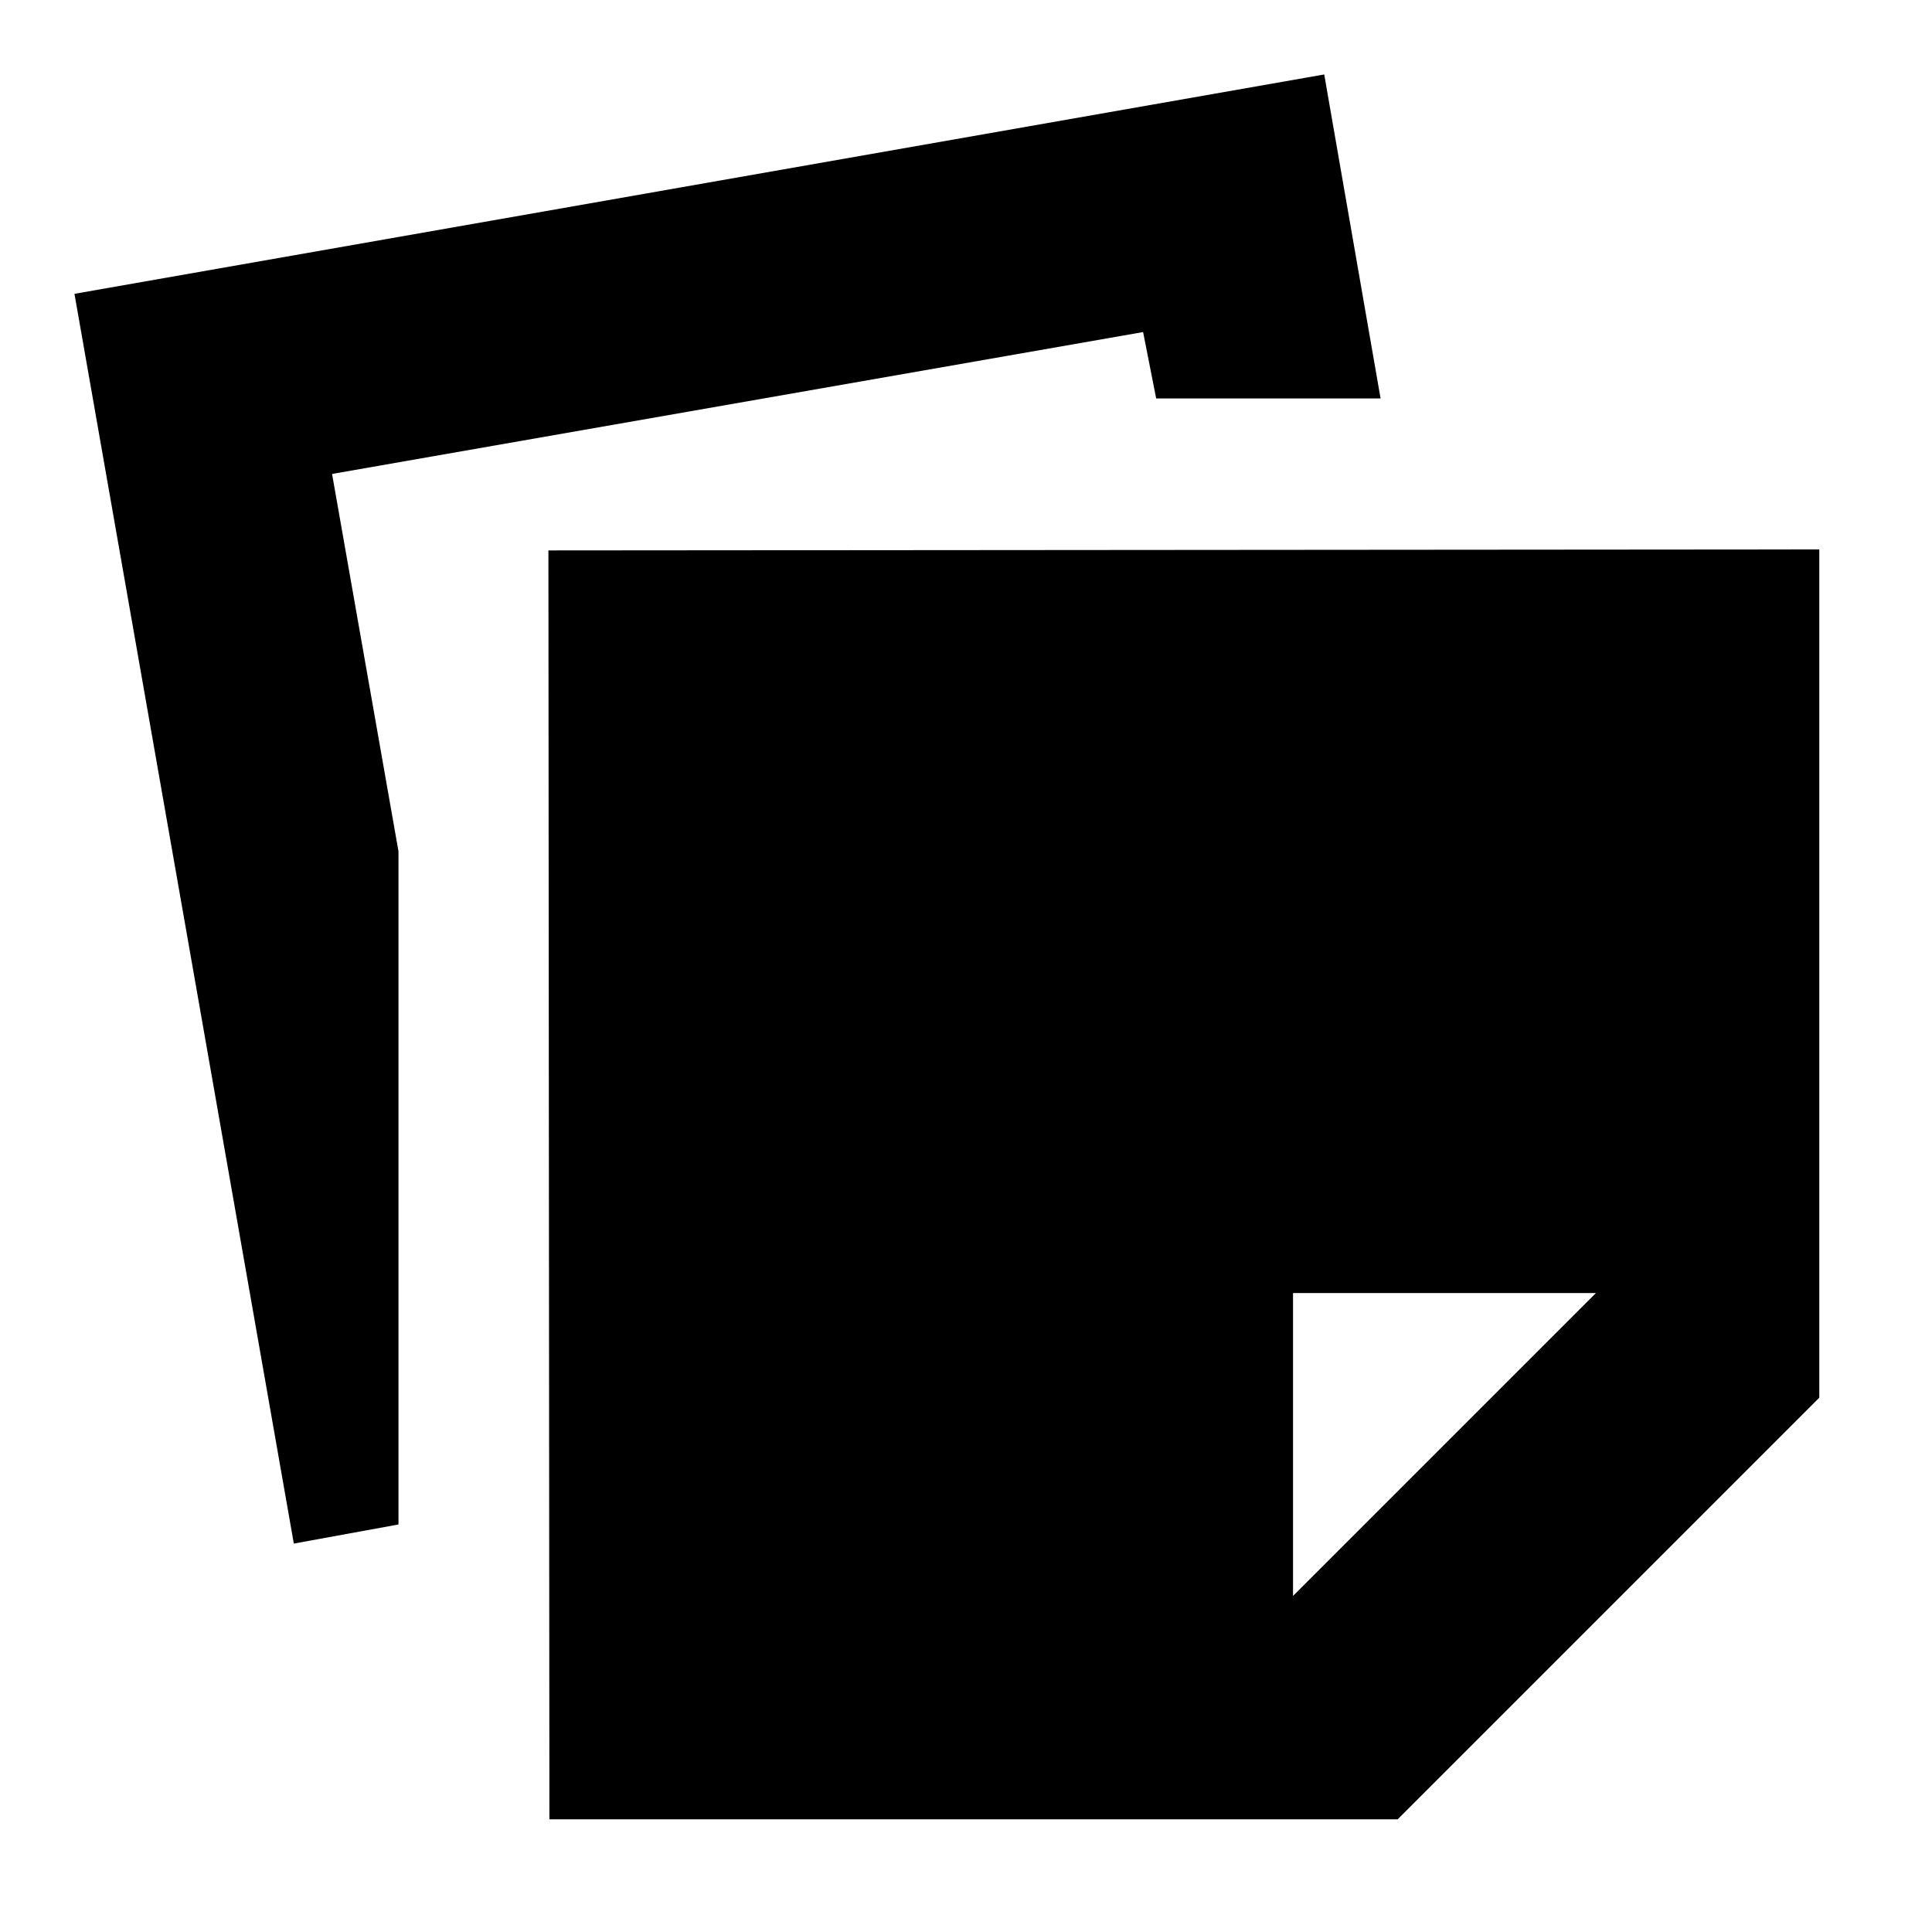 <svg xmlns="http://www.w3.org/2000/svg" height="24" viewBox="0 -960 960 960" width="24"><path d="m273-56-.5-630.5L904-687v421.5L694.5-56H273Zm111-111h258.5v-150.5H793V-576H384v409Zm-238-26L37-814l621-109 28 161H574.5l-6.5-33-403 70.5L198-537v334.5l-52 9.5Zm238 26h258.5L793-317.5V-576H384v409Z"/></svg>